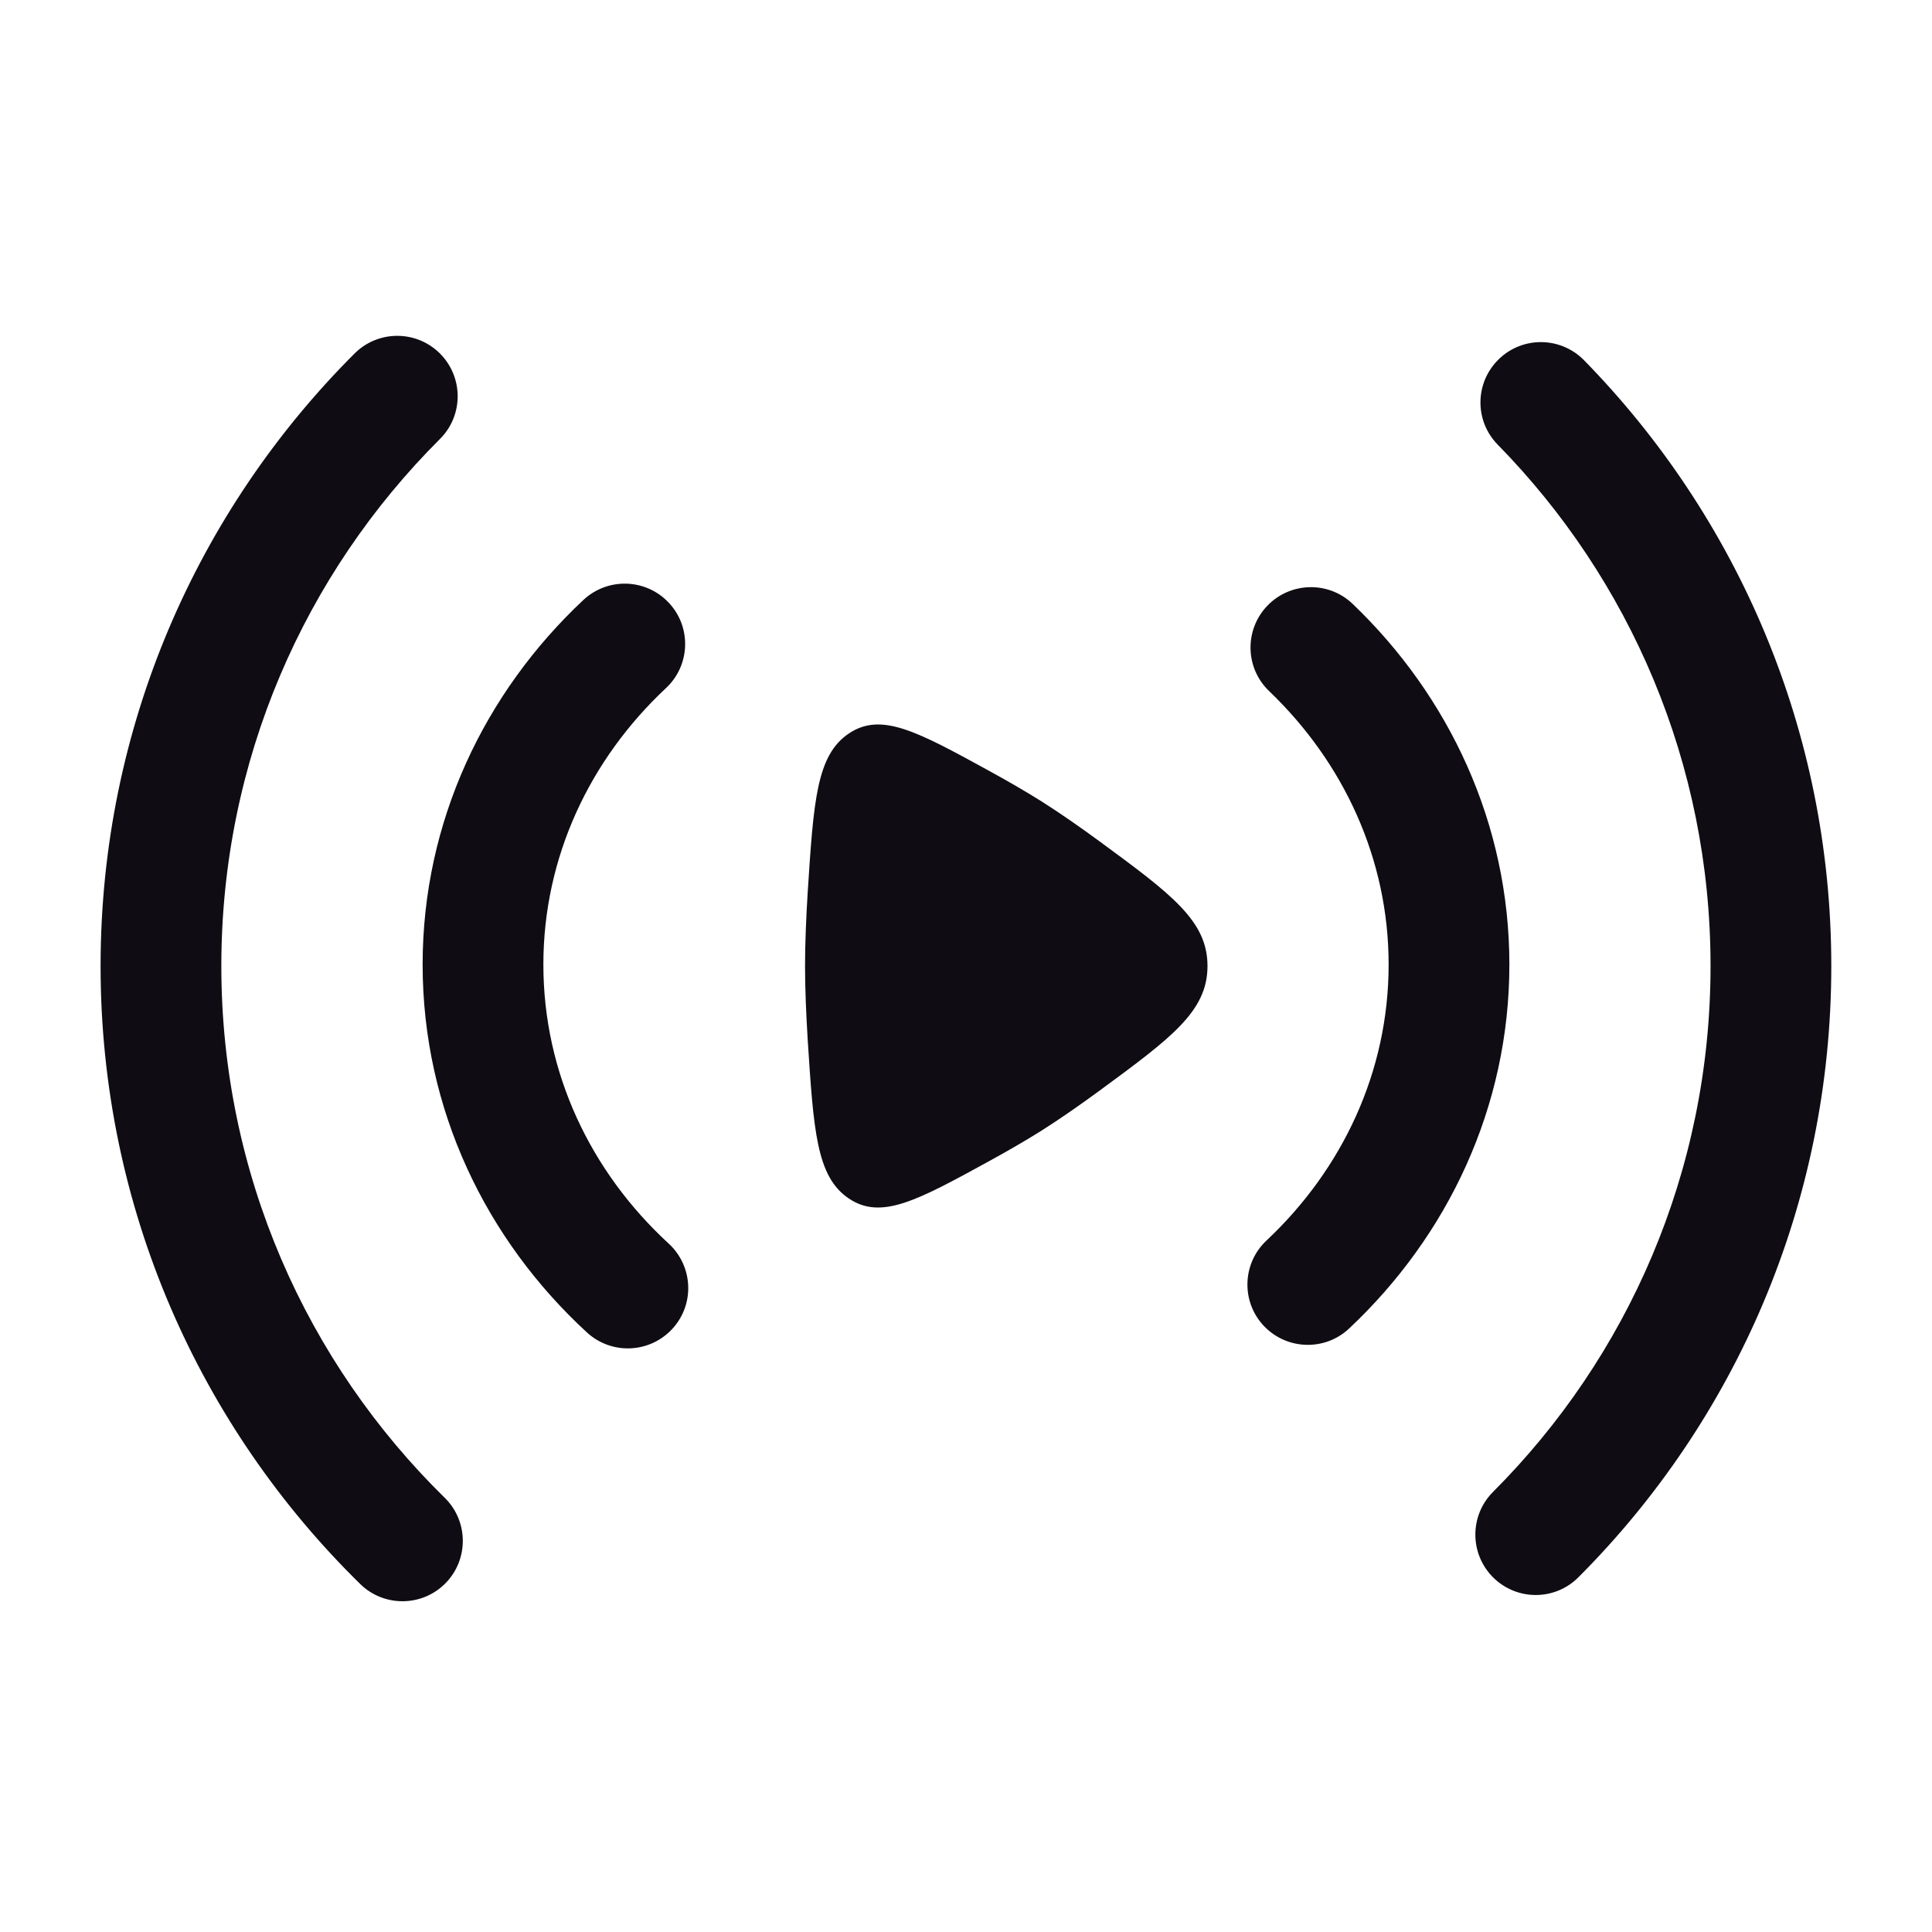 <svg width="16" height="16" viewBox="0 0 16 16" fill="none" xmlns="http://www.w3.org/2000/svg">
<path fill-rule="evenodd" clip-rule="evenodd" d="M3.644 2.928C3.839 3.124 3.839 3.44 3.644 3.635C2.524 4.752 1.833 6.295 1.833 8C1.833 9.725 2.541 11.284 3.683 12.404C3.88 12.597 3.883 12.914 3.69 13.111C3.497 13.308 3.18 13.311 2.983 13.118C1.657 11.818 0.833 10.005 0.833 8C0.833 6.019 1.638 4.224 2.937 2.927C3.133 2.732 3.449 2.733 3.644 2.928ZM12.411 2.976C12.608 2.783 12.924 2.786 13.118 2.983C14.384 4.276 15.166 6.047 15.166 8C15.166 9.976 14.366 11.767 13.072 13.062C12.877 13.258 12.561 13.258 12.365 13.063C12.17 12.868 12.169 12.552 12.364 12.356C13.479 11.24 14.166 9.701 14.166 8C14.166 6.319 13.495 4.796 12.404 3.683C12.21 3.486 12.213 3.17 12.411 2.976ZM5.539 4.992C5.728 5.193 5.717 5.51 5.516 5.698C4.883 6.29 4.5 7.1 4.5 7.988C4.5 8.886 4.892 9.705 5.538 10.299C5.741 10.486 5.755 10.802 5.568 11.005C5.381 11.208 5.065 11.222 4.861 11.035C4.026 10.267 3.5 9.188 3.5 7.988C3.5 6.802 4.014 5.734 4.832 4.968C5.034 4.78 5.35 4.79 5.539 4.992ZM10.495 5.017C10.686 4.818 11.002 4.81 11.202 5.001C12 5.765 12.5 6.819 12.5 7.988C12.5 9.171 11.988 10.236 11.173 11.002C10.972 11.191 10.656 11.181 10.466 10.98C10.277 10.779 10.287 10.462 10.489 10.273C11.118 9.682 11.5 8.874 11.5 7.988C11.5 7.113 11.127 6.314 10.511 5.724C10.311 5.533 10.304 5.217 10.495 5.017Z" fill="#0F0D13"/>
<path d="M9.105 6.967C9.702 7.406 10 7.625 10 8C10 8.375 9.702 8.594 9.105 9.033C8.94 9.154 8.776 9.268 8.626 9.363C8.494 9.446 8.345 9.532 8.19 9.617C7.595 9.943 7.297 10.106 7.029 9.925C6.762 9.745 6.738 9.367 6.689 8.611C6.676 8.397 6.667 8.188 6.667 8C6.667 7.812 6.676 7.603 6.689 7.389C6.738 6.633 6.762 6.255 7.029 6.075C7.297 5.894 7.595 6.057 8.19 6.383C8.345 6.468 8.494 6.554 8.626 6.637C8.776 6.732 8.94 6.846 9.105 6.967Z" fill="#0F0D13"/>
</svg>
